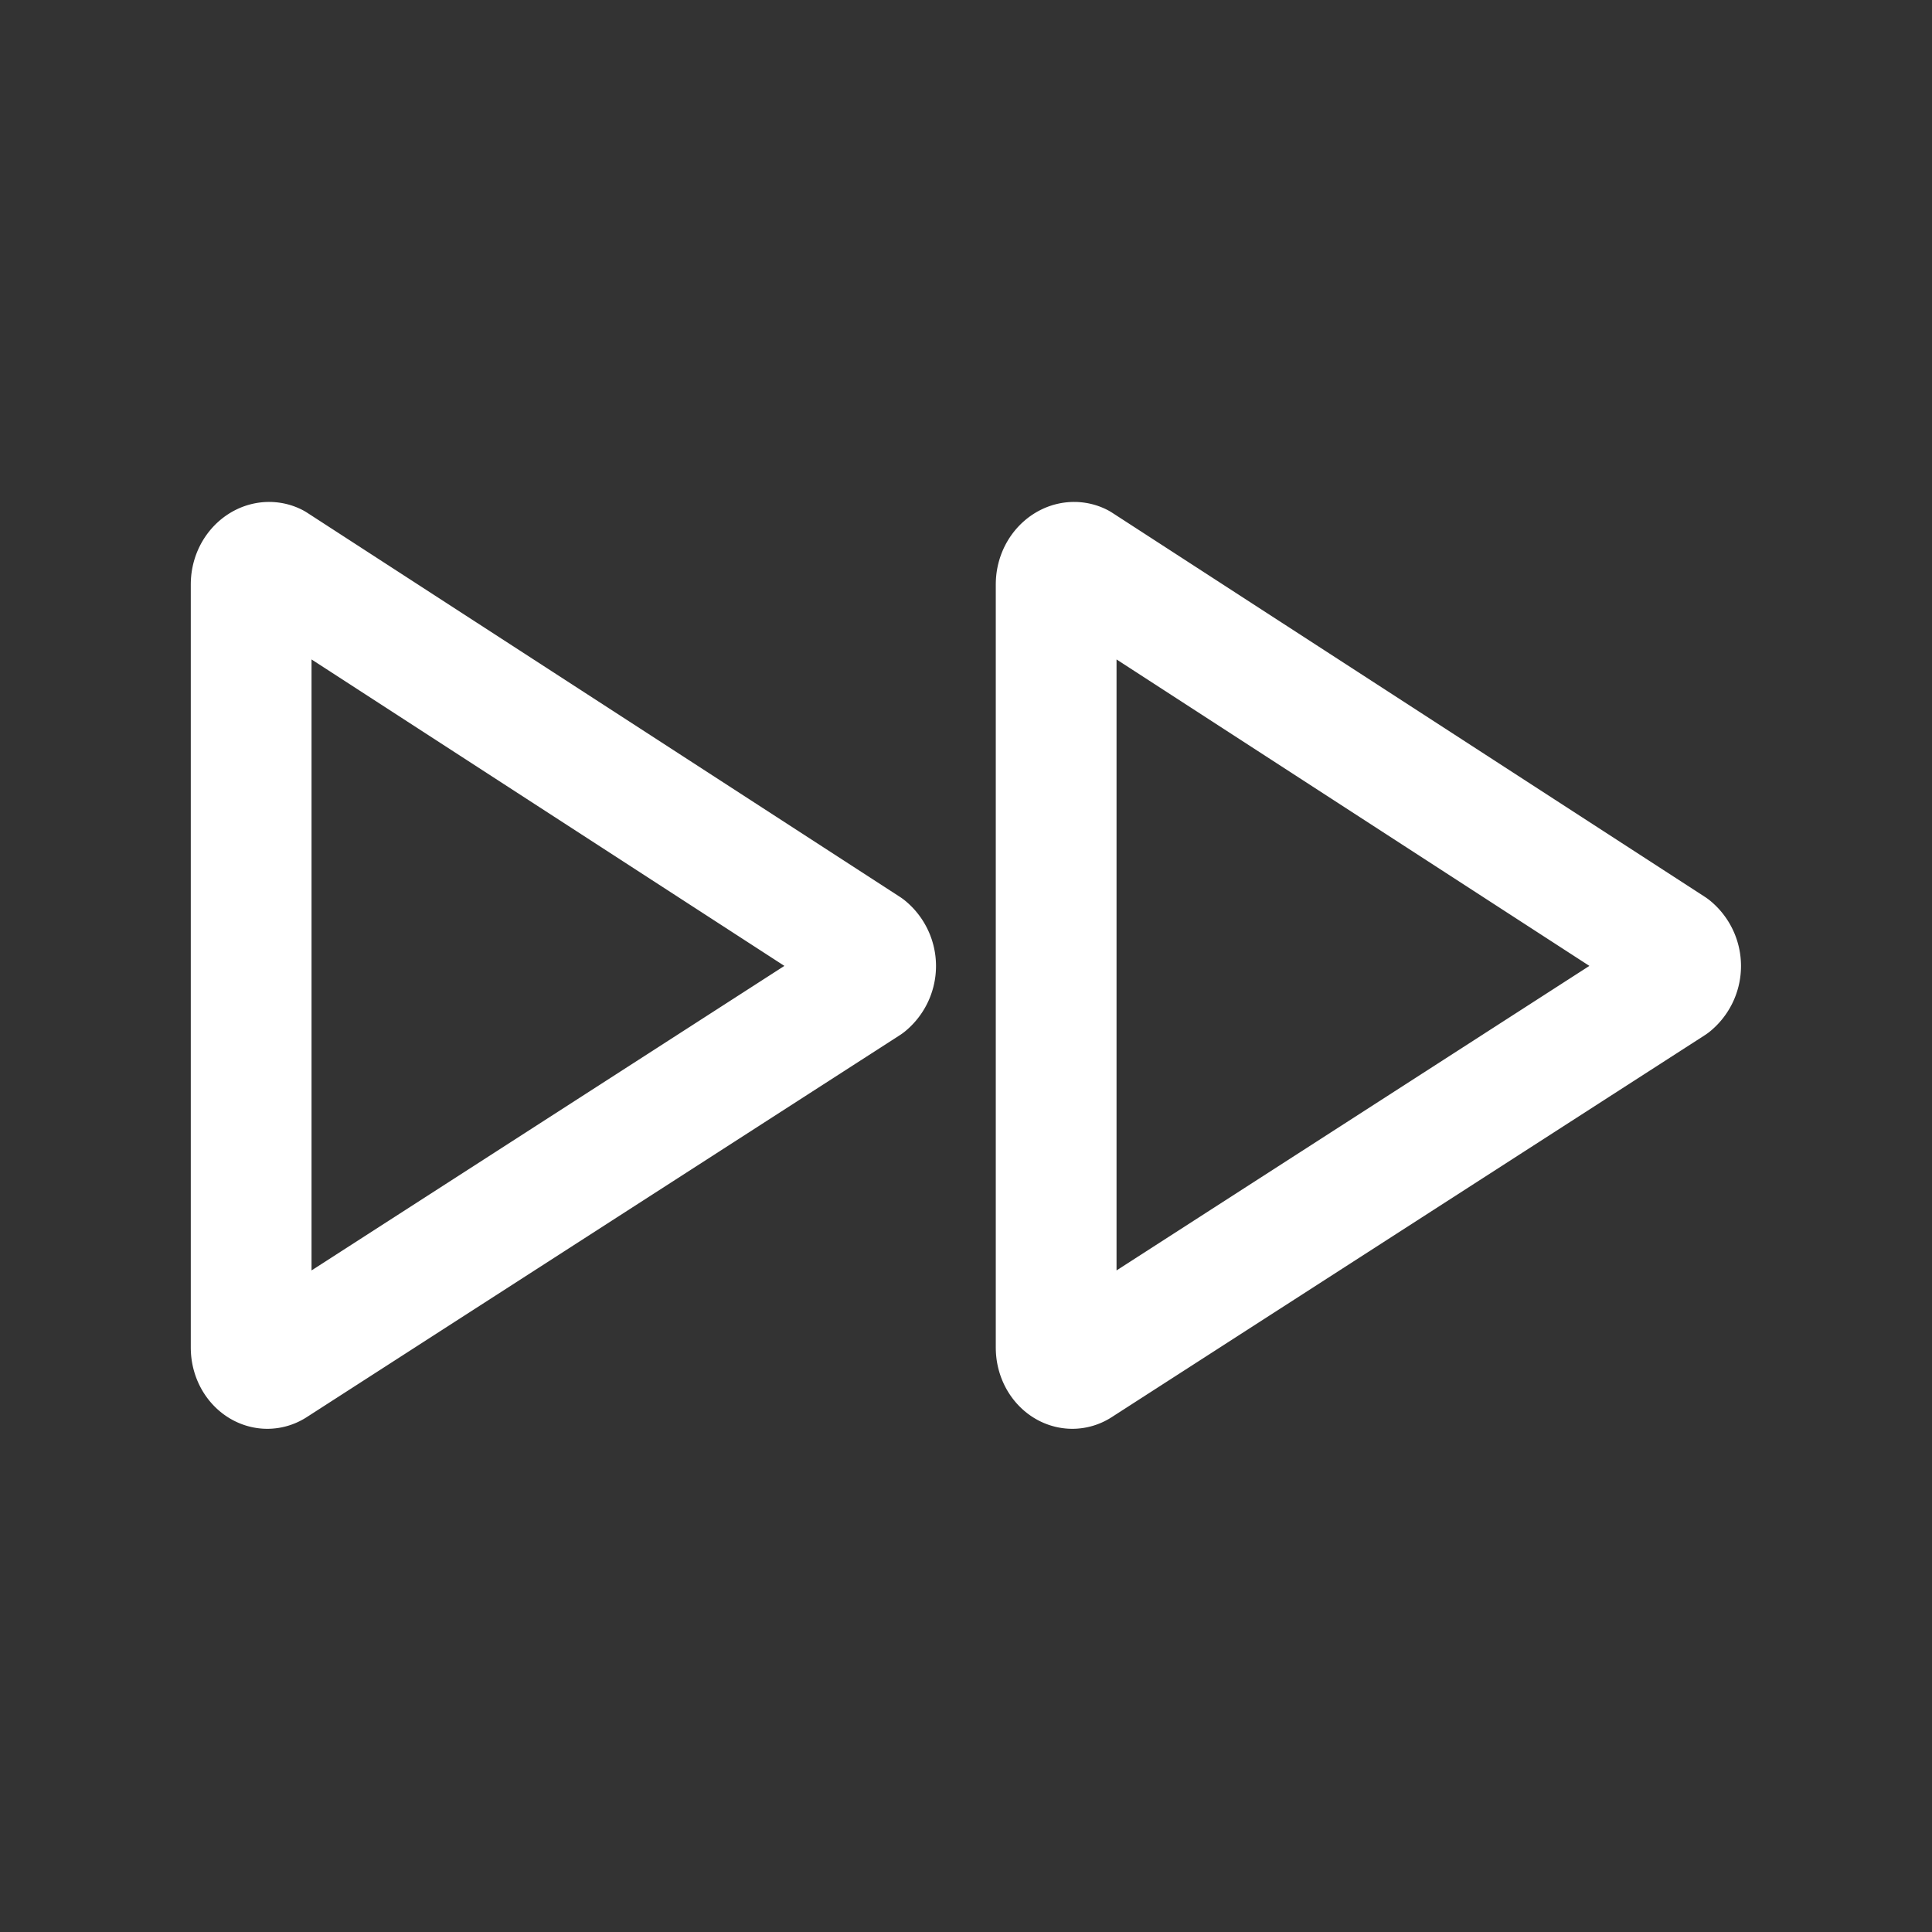 <svg width="24px" height="24px" viewBox="0 0 24 24" xmlns="http://www.w3.org/2000/svg"><rect x="0" y="0" width="24" height="24" fill="#333333" stroke="none"/><defs><style>.cls-1{fill:none;stroke:#fff;stroke-linecap:round;stroke-linejoin:round;stroke-width:1.5px;fill-rule:evenodd;}</style></defs><g id="ic-media-forward"><path class="cls-1" d="M3.12,7.26v9.48c0,.19.16.32.29.23l7.36-4.74a.3.3,0,0,0,0-.46L3.41,7C3.28,6.94,3.12,7.07,3.12,7.26Z"/><path class="cls-1" d="M13.12,7.26v9.48c0,.19.16.32.29.23l7.36-4.74a.3.3,0,0,0,0-.46L13.41,7C13.28,6.94,13.12,7.07,13.12,7.26Z"/></g></svg>